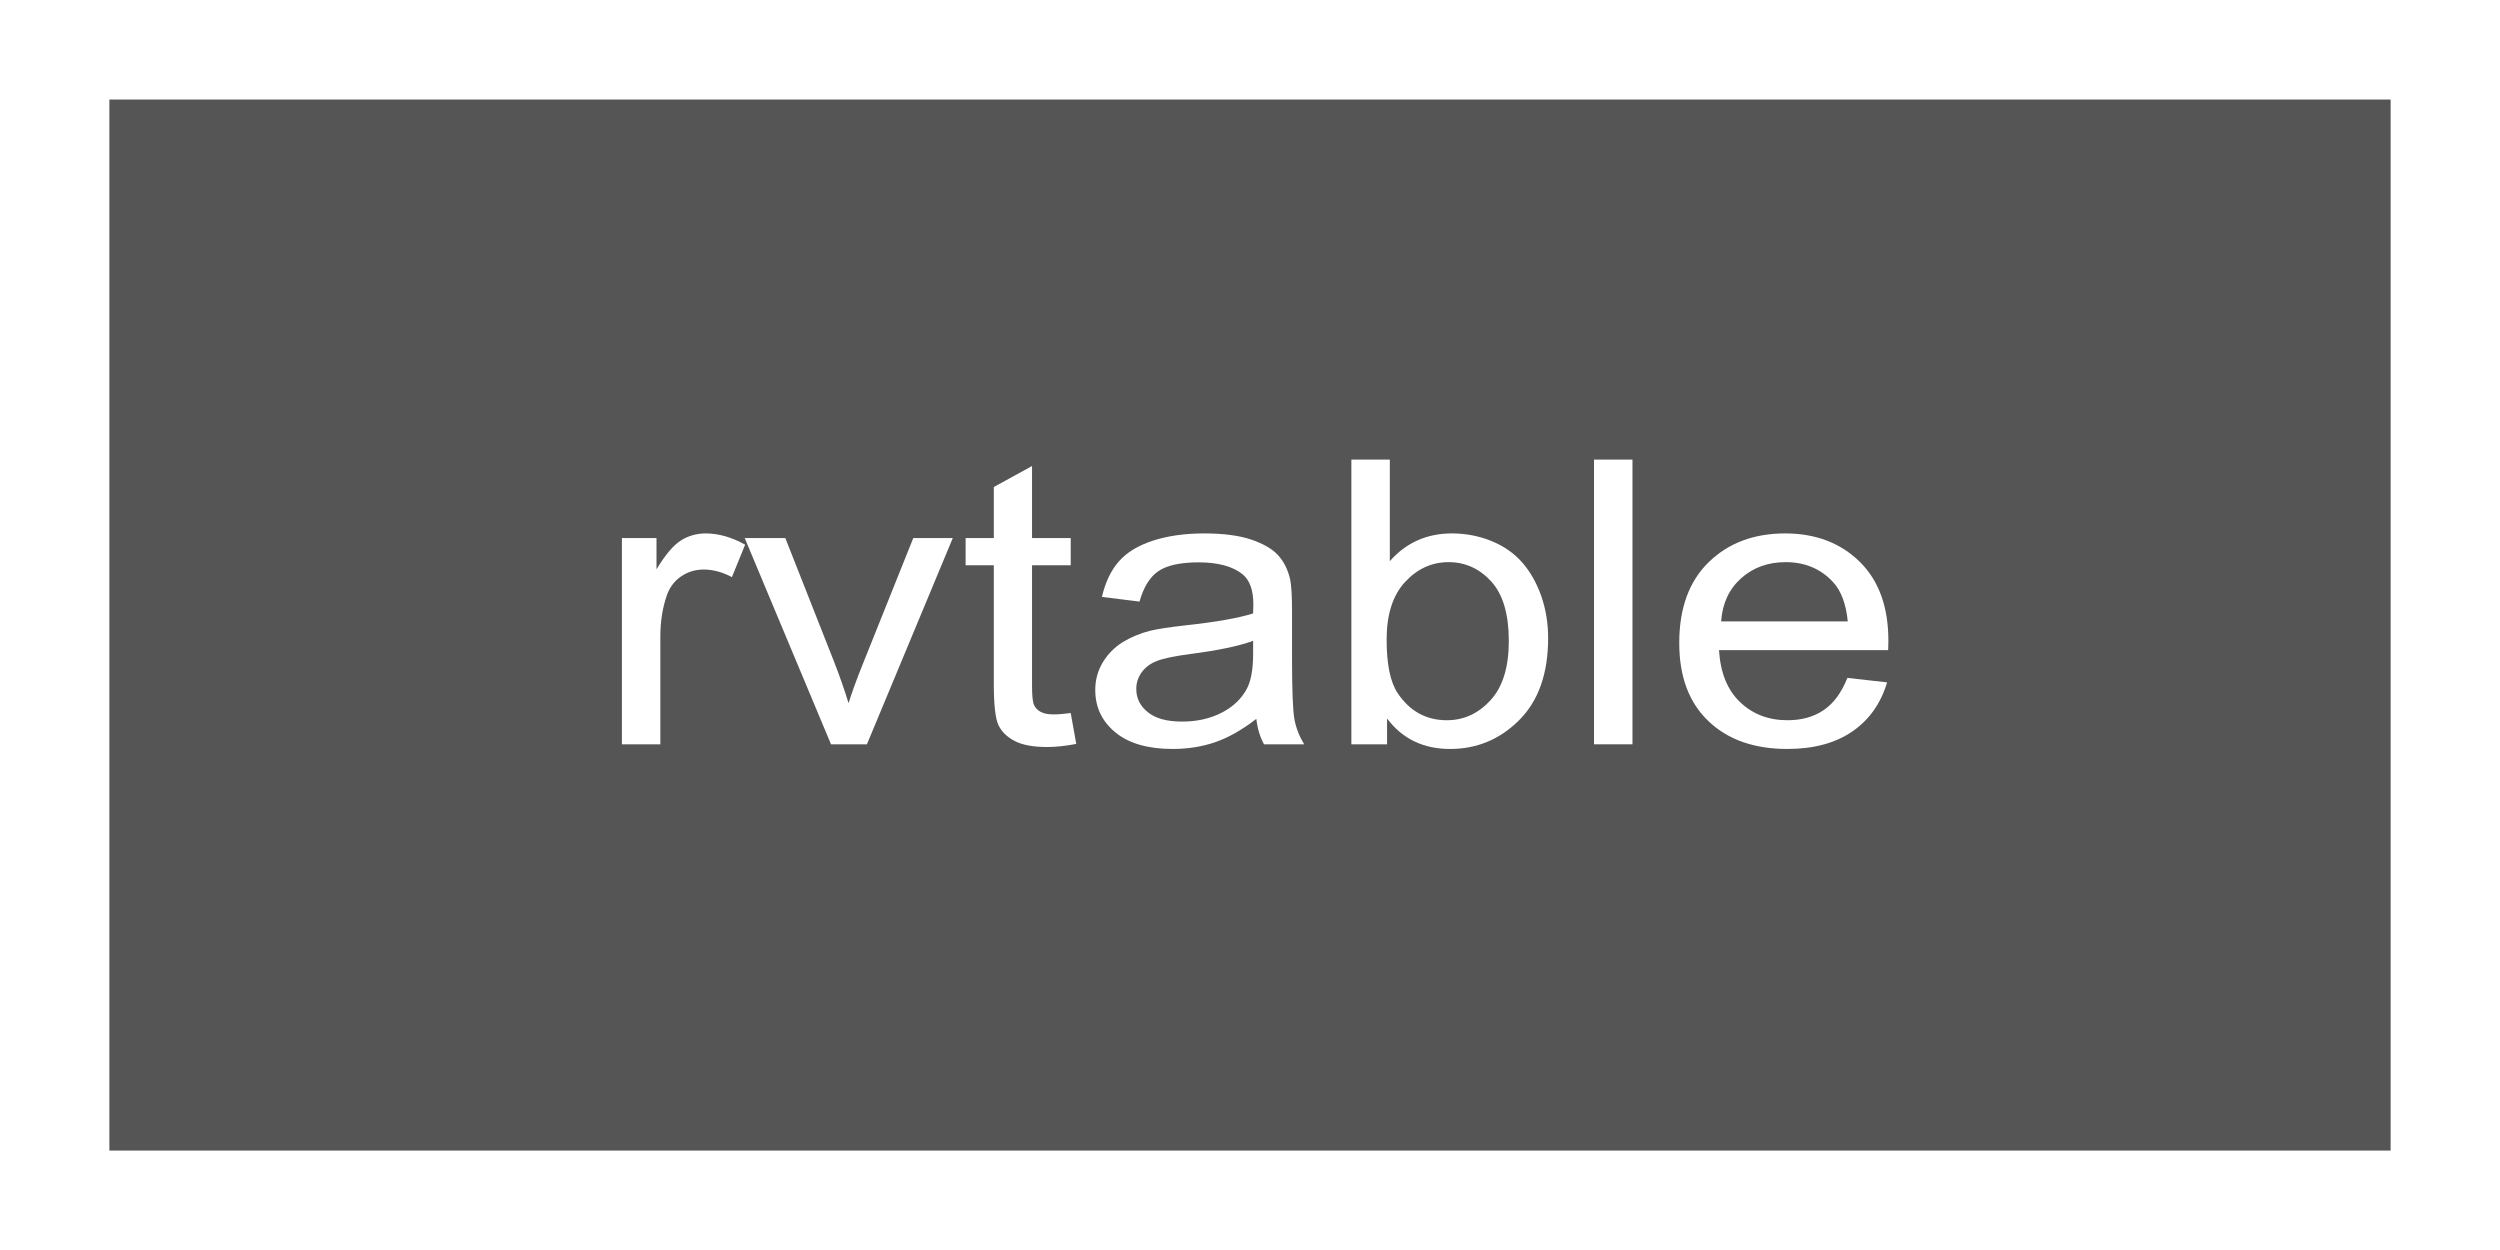 <?xml version="1.0" encoding="UTF-8"?>
<svg xmlns="http://www.w3.org/2000/svg" xmlns:xlink="http://www.w3.org/1999/xlink" width="400pt" height="200pt" viewBox="0 0 400 200" version="1.1">
<defs>
<g>
<symbol overflow="visible" id="glyph0-0">
<path style="stroke:none;" d="M 8.75 0 L 8.75 -39.77 L 43.746 -39.77 L 43.746 0 Z M 9.844 -0.996 L 42.652 -0.996 L 42.652 -38.777 L 9.844 -38.777 Z M 9.844 -0.996 "/>
</symbol>
<symbol overflow="visible" id="glyph0-1">
<path style="stroke:none;" d="M 4.547 0 L 4.547 -32.996 L 10.082 -32.996 L 10.082 -27.996 C 11.492 -30.332 12.797 -31.871 13.996 -32.621 C 15.188 -33.363 16.504 -33.738 17.941 -33.742 C 20.016 -33.738 22.121 -33.137 24.266 -31.941 L 22.148 -26.75 C 20.641 -27.555 19.137 -27.961 17.637 -27.965 C 16.289 -27.961 15.078 -27.594 14.012 -26.859 C 12.938 -26.125 12.176 -25.105 11.723 -23.801 C 11.039 -21.809 10.699 -19.633 10.699 -17.273 L 10.699 0 Z M 4.547 0 "/>
</symbol>
<symbol overflow="visible" id="glyph0-2">
<path style="stroke:none;" d="M 14.695 0 L 0.887 -32.996 L 7.383 -32.996 L 15.176 -13.234 C 16.016 -11.098 16.789 -8.883 17.5 -6.586 C 18.043 -8.324 18.805 -10.414 19.789 -12.863 L 27.855 -32.996 L 34.176 -32.996 L 20.438 0 Z M 14.695 0 "/>
</symbol>
<symbol overflow="visible" id="glyph0-3">
<path style="stroke:none;" d="M 18.047 -5.004 L 18.934 -0.062 C 17.199 0.27 15.652 0.434 14.285 0.434 C 12.051 0.434 10.316 0.113 9.09 -0.527 C 7.855 -1.168 6.992 -2.012 6.492 -3.059 C 5.992 -4.105 5.742 -6.305 5.742 -9.664 L 5.742 -28.648 L 1.23 -28.648 L 1.23 -32.996 L 5.742 -32.996 L 5.742 -41.168 L 11.859 -44.523 L 11.859 -32.996 L 18.047 -32.996 L 18.047 -28.648 L 11.859 -28.648 L 11.859 -9.352 C 11.859 -7.758 11.965 -6.73 12.184 -6.277 C 12.395 -5.816 12.75 -5.453 13.242 -5.188 C 13.734 -4.914 14.434 -4.781 15.344 -4.785 C 16.027 -4.781 16.93 -4.855 18.047 -5.004 Z M 18.047 -5.004 "/>
</symbol>
<symbol overflow="visible" id="glyph0-4">
<path style="stroke:none;" d="M 28.297 -4.07 C 26.016 -2.309 23.824 -1.066 21.719 -0.34 C 19.609 0.383 17.348 0.742 14.934 0.746 C 10.945 0.742 7.879 -0.141 5.738 -1.91 C 3.594 -3.68 2.523 -5.941 2.527 -8.699 C 2.523 -10.312 2.93 -11.789 3.742 -13.129 C 4.551 -14.461 5.609 -15.531 6.922 -16.344 C 8.227 -17.148 9.703 -17.762 11.348 -18.176 C 12.555 -18.465 14.379 -18.742 16.816 -19.016 C 21.781 -19.551 25.438 -20.195 27.785 -20.941 C 27.809 -21.707 27.82 -22.191 27.82 -22.402 C 27.82 -24.676 27.238 -26.281 26.078 -27.219 C 24.504 -28.477 22.168 -29.109 19.07 -29.113 C 16.176 -29.109 14.039 -28.648 12.66 -27.73 C 11.281 -26.805 10.262 -25.172 9.605 -22.836 L 3.59 -23.582 C 4.133 -25.922 5.031 -27.812 6.289 -29.25 C 7.539 -30.688 9.352 -31.793 11.723 -32.574 C 14.09 -33.348 16.836 -33.738 19.961 -33.742 C 23.059 -33.738 25.574 -33.406 27.512 -32.746 C 29.445 -32.082 30.871 -31.25 31.785 -30.246 C 32.695 -29.238 33.332 -27.969 33.699 -26.441 C 33.902 -25.484 34.008 -23.766 34.008 -21.281 L 34.008 -13.828 C 34.008 -8.625 34.137 -5.336 34.398 -3.961 C 34.66 -2.582 35.18 -1.262 35.953 0 L 29.527 0 C 28.887 -1.156 28.477 -2.512 28.297 -4.07 Z M 27.785 -16.559 C 25.551 -15.73 22.199 -15.027 17.738 -14.449 C 15.207 -14.113 13.418 -13.738 12.371 -13.328 C 11.32 -12.91 10.512 -12.305 9.945 -11.512 C 9.371 -10.711 9.086 -9.824 9.09 -8.855 C 9.086 -7.359 9.707 -6.117 10.953 -5.125 C 12.191 -4.129 14.012 -3.633 16.406 -3.637 C 18.773 -3.633 20.879 -4.102 22.727 -5.047 C 24.57 -5.984 25.926 -7.277 26.797 -8.918 C 27.453 -10.18 27.785 -12.043 27.785 -14.512 Z M 27.785 -16.559 "/>
</symbol>
<symbol overflow="visible" id="glyph0-5">
<path style="stroke:none;" d="M 10.289 0 L 4.578 0 L 4.578 -45.551 L 10.73 -45.551 L 10.73 -29.301 C 13.324 -32.258 16.641 -33.738 20.676 -33.742 C 22.906 -33.738 25.02 -33.328 27.016 -32.516 C 29.008 -31.695 30.648 -30.547 31.938 -29.066 C 33.223 -27.582 34.23 -25.797 34.965 -23.707 C 35.691 -21.613 36.059 -19.375 36.059 -16.996 C 36.059 -11.336 34.52 -6.965 31.441 -3.883 C 28.363 -0.797 24.672 0.742 20.371 0.746 C 16.086 0.742 12.727 -0.879 10.289 -4.133 Z M 10.219 -16.746 C 10.219 -12.789 10.809 -9.93 11.996 -8.172 C 13.93 -5.289 16.551 -3.848 19.855 -3.852 C 22.543 -3.848 24.867 -4.91 26.828 -7.035 C 28.785 -9.156 29.766 -12.32 29.77 -16.531 C 29.766 -20.836 28.824 -24.016 26.949 -26.066 C 25.066 -28.117 22.793 -29.145 20.129 -29.145 C 17.438 -29.145 15.113 -28.082 13.156 -25.957 C 11.195 -23.832 10.219 -20.762 10.219 -16.746 Z M 10.219 -16.746 "/>
</symbol>
<symbol overflow="visible" id="glyph0-6">
<path style="stroke:none;" d="M 4.477 0 L 4.477 -45.551 L 10.629 -45.551 L 10.629 0 Z M 4.477 0 "/>
</symbol>
<symbol overflow="visible" id="glyph0-7">
<path style="stroke:none;" d="M 29.461 -10.625 L 35.816 -9.91 C 34.812 -6.531 32.957 -3.914 30.246 -2.051 C 27.535 -0.188 24.07 0.742 19.855 0.746 C 14.547 0.742 10.336 -0.738 7.227 -3.711 C 4.113 -6.68 2.559 -10.852 2.562 -16.219 C 2.559 -21.77 4.133 -26.078 7.277 -29.145 C 10.422 -32.207 14.5 -33.738 19.516 -33.742 C 24.367 -33.738 28.332 -32.234 31.41 -29.234 C 34.484 -26.227 36.023 -22.004 36.023 -16.559 C 36.023 -16.227 36.012 -15.73 35.988 -15.07 L 8.922 -15.07 C 9.145 -11.445 10.27 -8.668 12.301 -6.742 C 14.324 -4.812 16.855 -3.848 19.891 -3.852 C 22.145 -3.848 24.07 -4.387 25.664 -5.469 C 27.258 -6.543 28.523 -8.262 29.461 -10.625 Z M 9.262 -19.668 L 29.527 -19.668 C 29.25 -22.441 28.477 -24.523 27.207 -25.914 C 25.242 -28.066 22.703 -29.145 19.582 -29.145 C 16.754 -29.145 14.379 -28.281 12.457 -26.562 C 10.531 -24.84 9.465 -22.543 9.262 -19.668 Z M 9.262 -19.668 "/>
</symbol>
</g>
</defs>
<g id="surface321">
<rect x="0" y="0" width="400" height="200" style="fill:rgb(100%,100%,100%);fill-opacity:1;stroke:none;"/>
<path style="fill:none;stroke-width:1;stroke-linecap:butt;stroke-linejoin:miter;stroke:rgb(100%,100%,100%);stroke-opacity:1;stroke-miterlimit:4;" d="M -4 4 L -4 -40 L 76 -40 L 76 4 Z M -4 4 " transform="matrix(5,0,0,4.545,20,181.818)"/>
<path style="fill-rule:nonzero;fill:rgb(33.333%,33.333%,33.333%);fill-opacity:1;stroke-width:1;stroke-linecap:butt;stroke-linejoin:miter;stroke:rgb(33.333%,33.333%,33.333%);stroke-opacity:1;stroke-miterlimit:4;" d="M 72 -36 L 0 -36 L 0 -0 L 72 -0 Z M 72 -36 " transform="matrix(5,0,0,4.545,20,181.818)"/>
<g style="fill:rgb(100%,100%,100%);fill-opacity:1;">
  <use xlink:href="#glyph0-1" x="94.957" y="119.089"/>
  <use xlink:href="#glyph0-2" x="118.268" y="119.089"/>
  <use xlink:href="#glyph0-3" x="153.268" y="119.089"/>
  <use xlink:href="#glyph0-4" x="172.716" y="119.089"/>
  <use xlink:href="#glyph0-5" x="211.642" y="119.089"/>
  <use xlink:href="#glyph0-6" x="250.567" y="119.089"/>
  <use xlink:href="#glyph0-7" x="266.119" y="119.089"/>
</g>
</g>
</svg>
